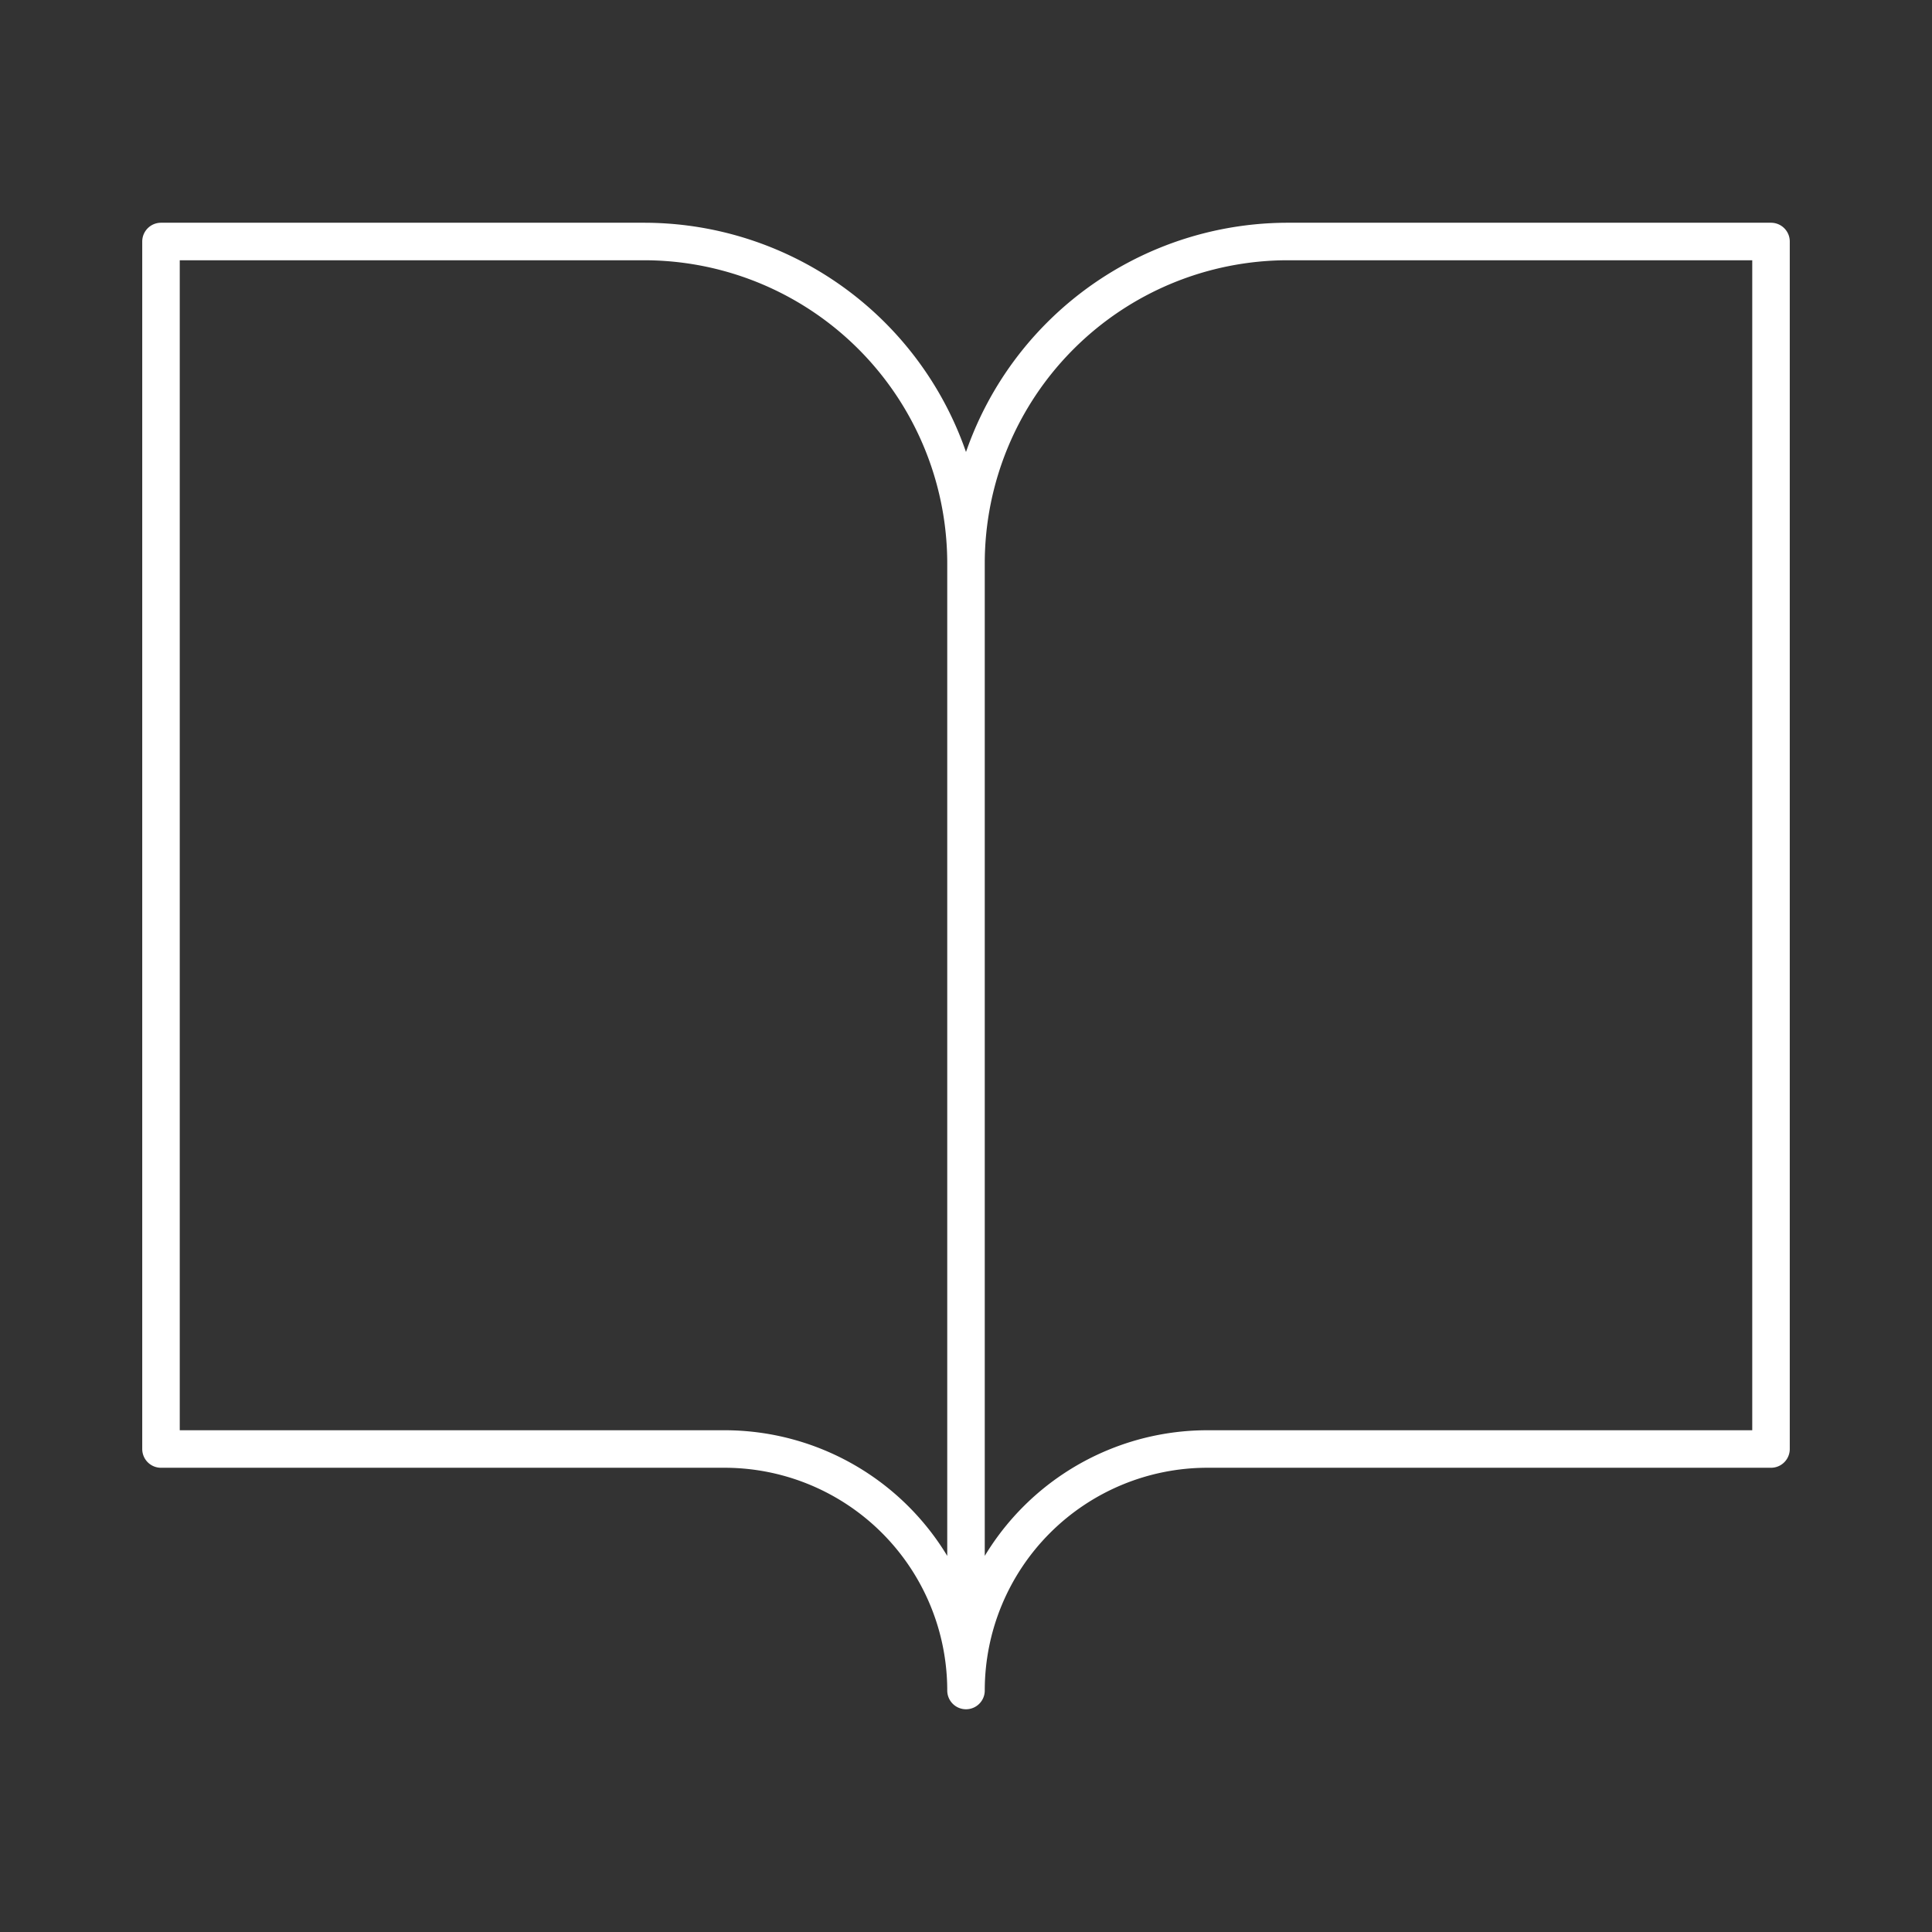 <svg width="103" height="103" fill="none" xmlns="http://www.w3.org/2000/svg"><rect width="100%" height="100%" fill="#333333" stroke="none"/><path d="M8.583 12.875h25.75A17.167 17.167 0 0151.5 30.042v60.083A12.875 12.875 0 0038.625 77.25H8.583V12.875zm85.834 0h-25.75A17.167 17.167 0 0051.5 30.042v60.083A12.875 12.875 0 0164.375 77.25h30.042V12.875z" stroke="#fff" stroke-width="2" stroke-linecap="round" stroke-linejoin="round"/></svg>